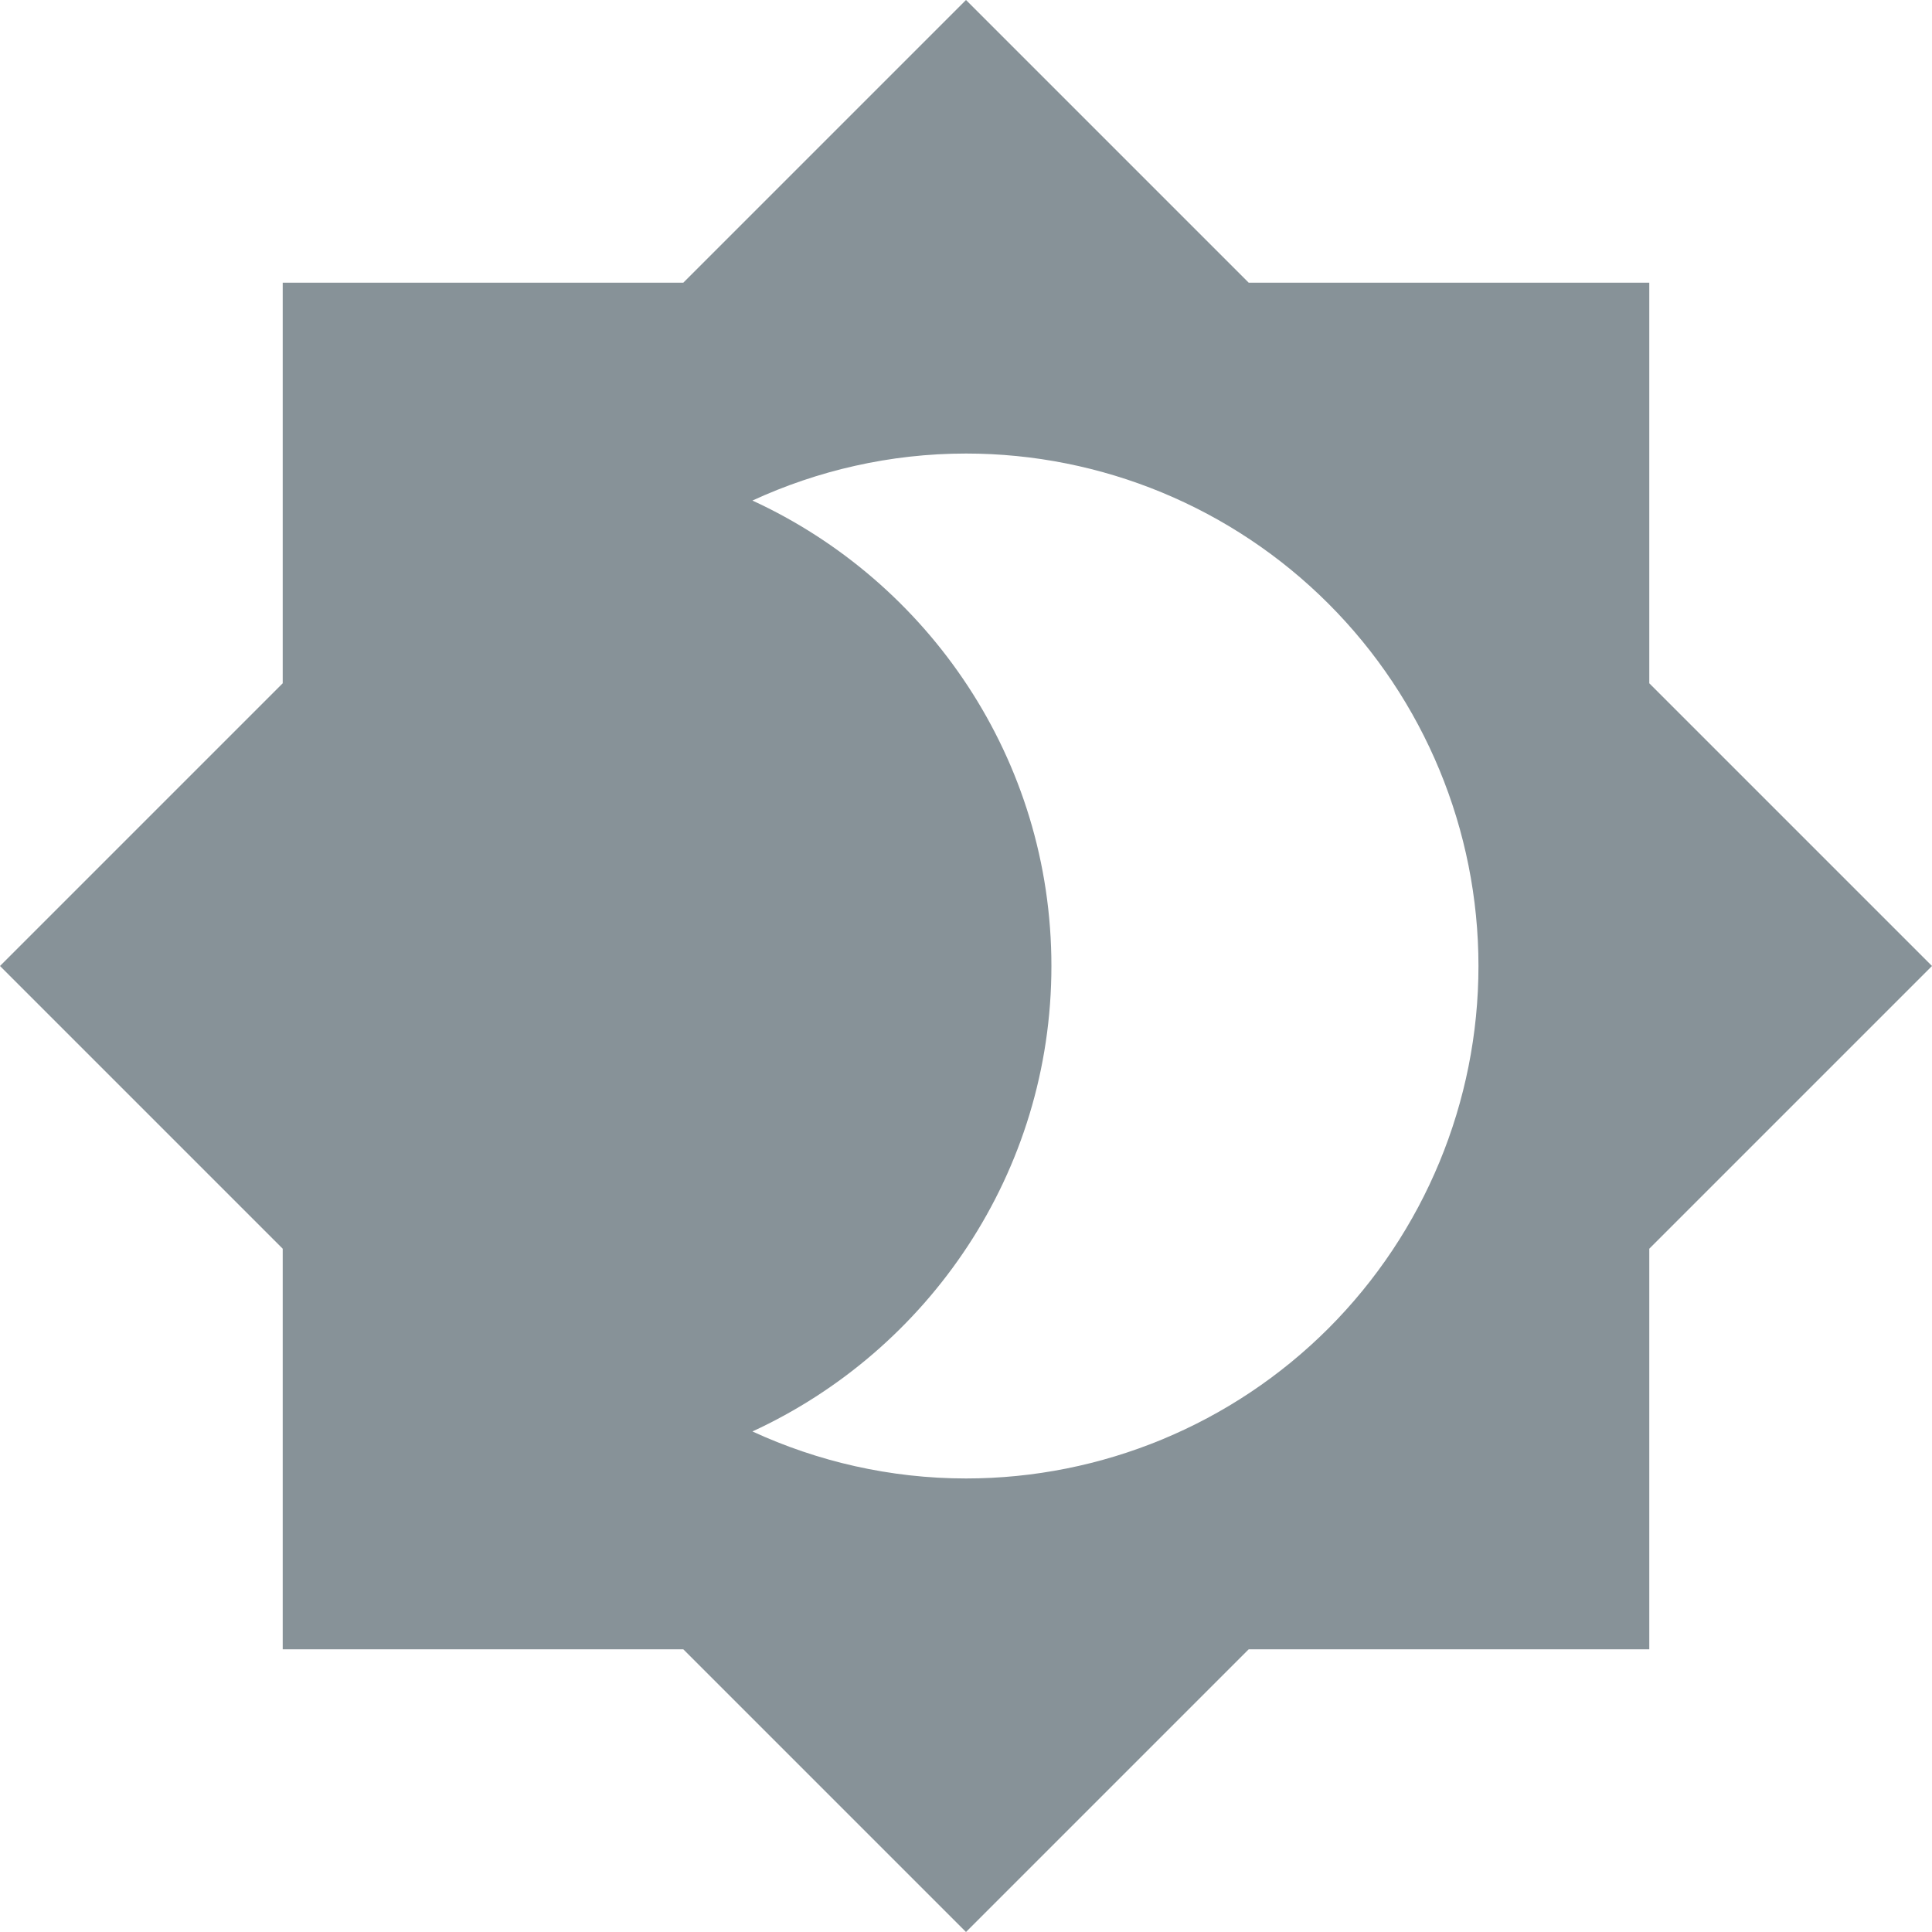<svg width="24" height="24" viewBox="0 0 24 24" fill="none" xmlns="http://www.w3.org/2000/svg">
<path d="M12 18.366C11.056 18.366 10.154 18.154 9.347 17.782C11.533 16.774 13.061 14.568 13.061 12C13.061 9.432 11.533 7.225 9.347 6.218C10.154 5.846 11.056 5.634 12 5.634C13.688 5.634 15.308 6.305 16.502 7.499C17.695 8.692 18.366 10.312 18.366 12C18.366 13.688 17.695 15.308 16.502 16.502C15.308 17.695 13.688 18.366 12 18.366ZM20.488 8.488V3.512H15.512L12 0L8.488 3.512H3.512V8.488L0 12L3.512 15.512V20.488H8.488L12 24L15.512 20.488H20.488V15.512L24 12L20.488 8.488Z" fill="#879298"/>
</svg>
